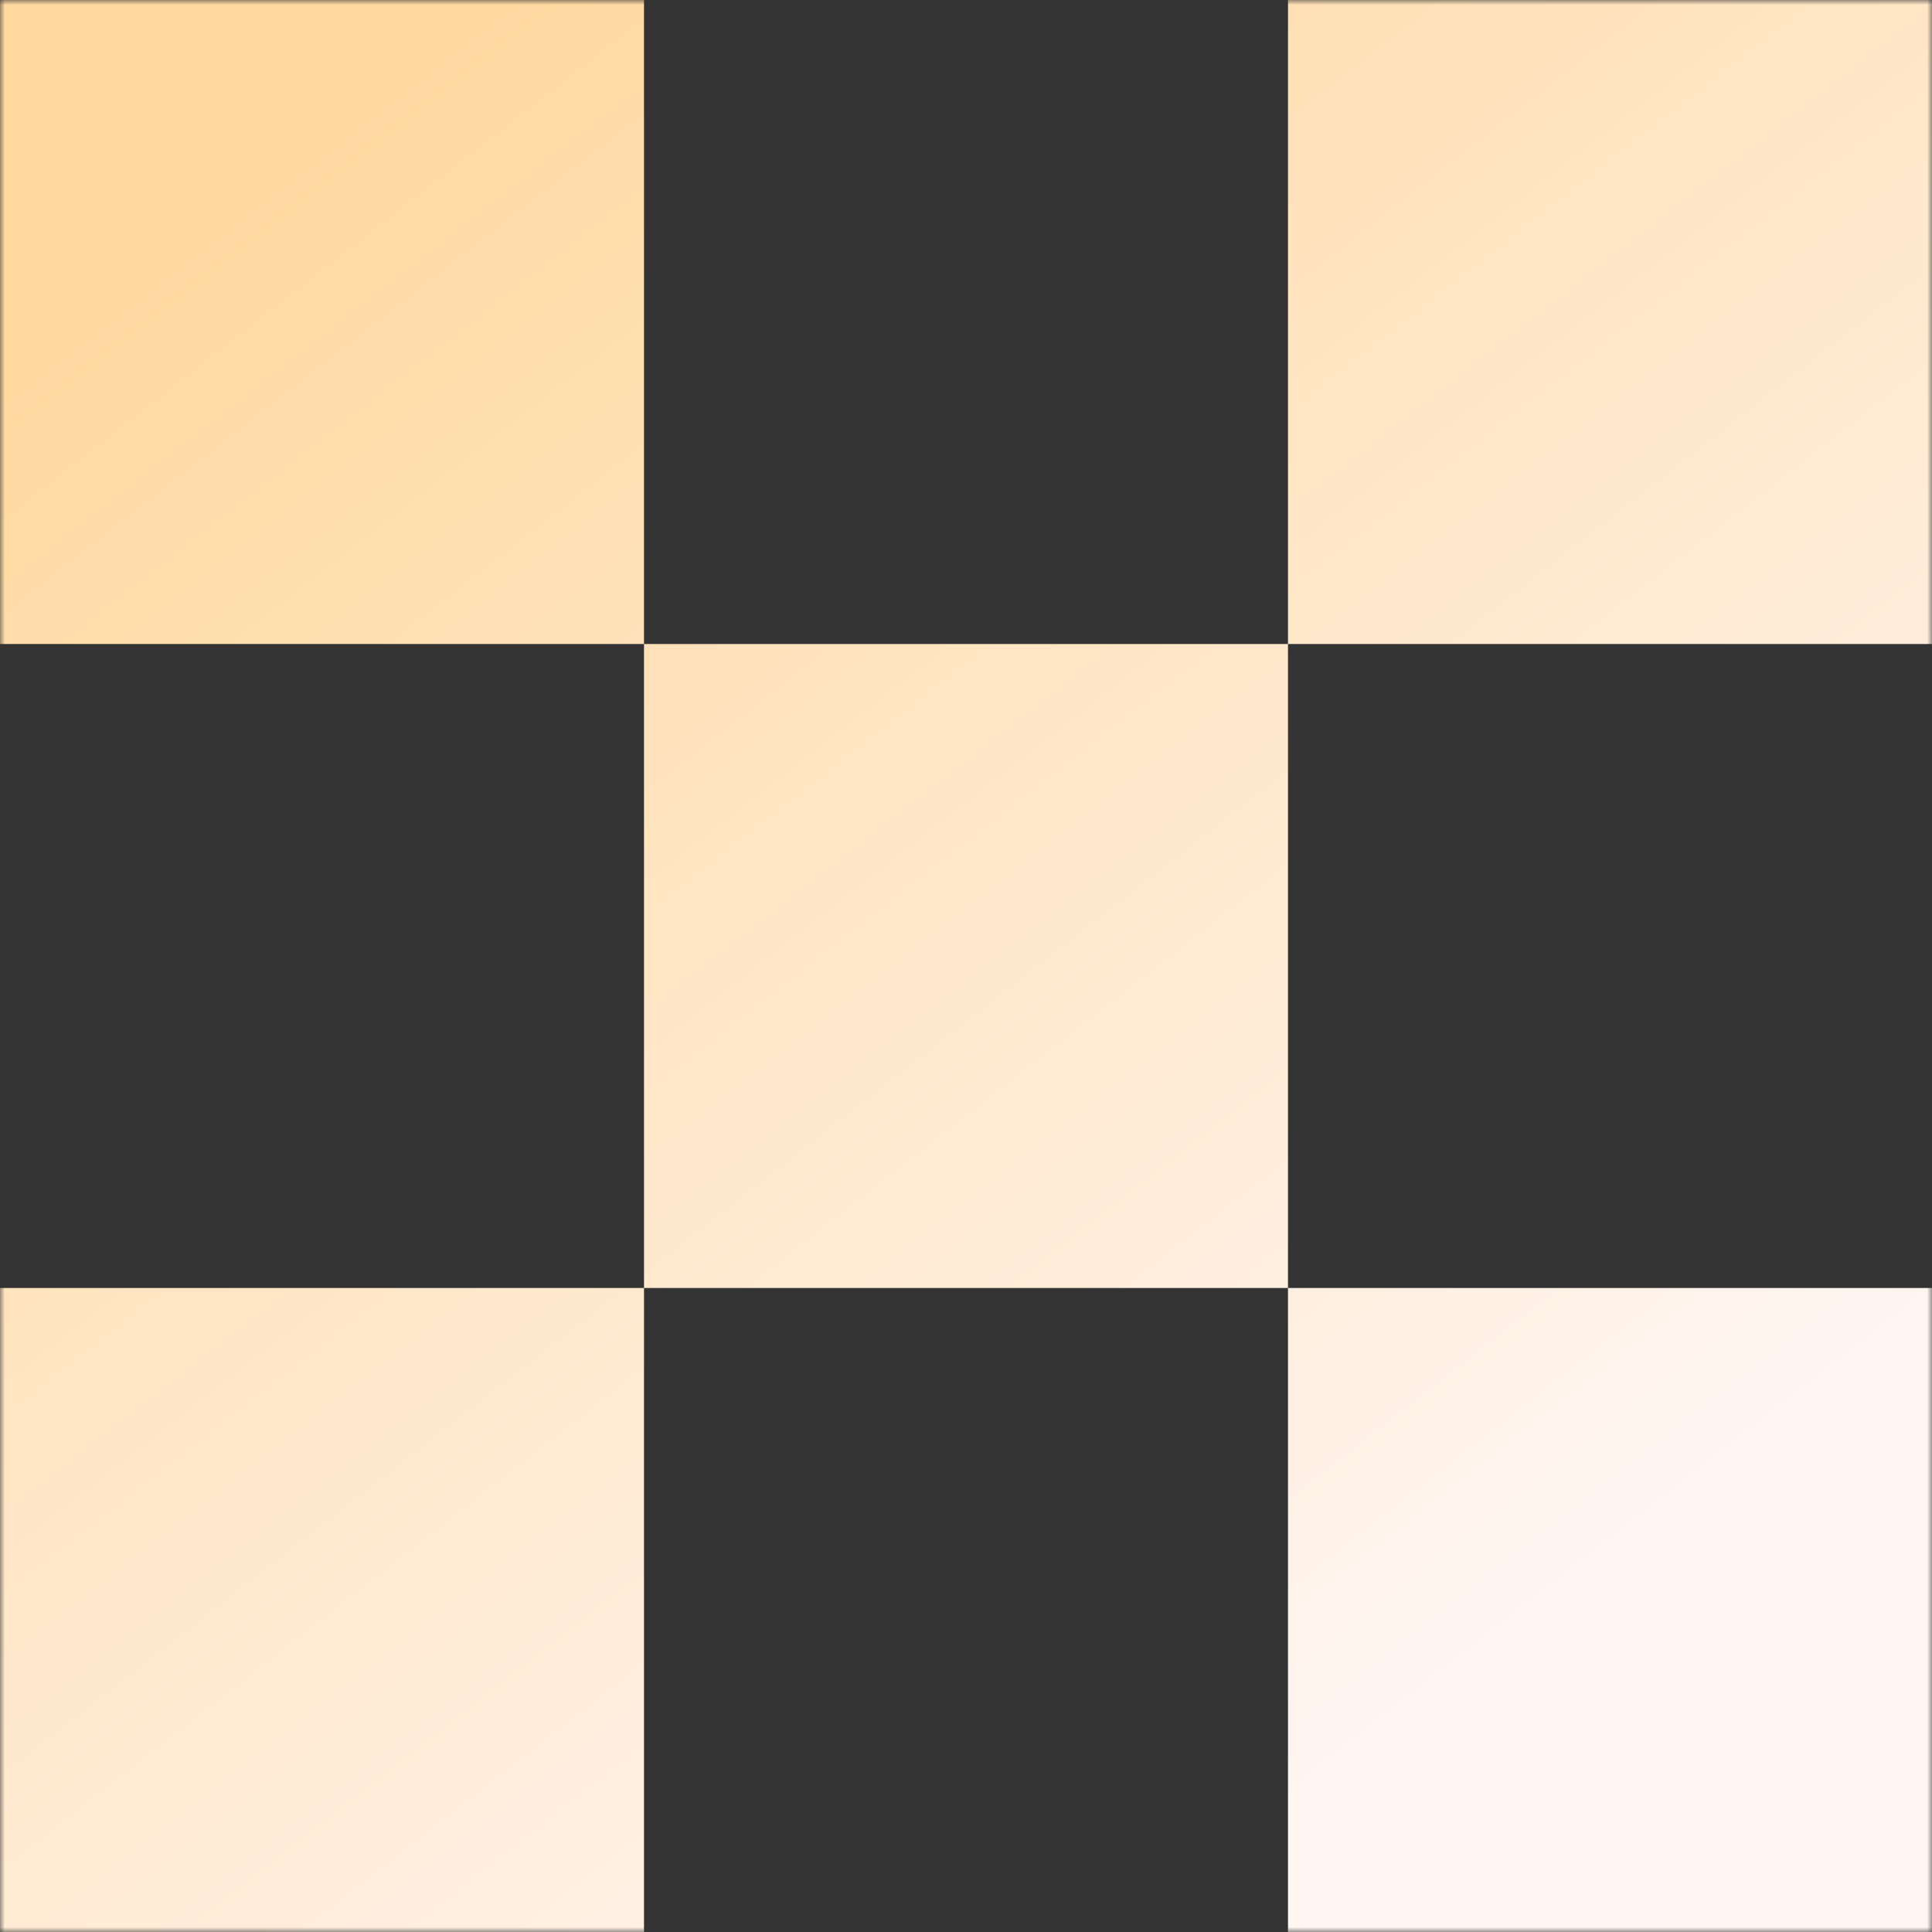 <svg width="200" height="200" viewBox="0 0 200 200" fill="none" xmlns="http://www.w3.org/2000/svg">
<rect x="0" y="0" width="200" height="200" fill="#333333" stroke="none"/>
<g clip-path="url(#clip0_2_729)">
<mask id="mask0_2_729" style="mask-type:luminance" maskUnits="userSpaceOnUse" x="0" y="0" width="200" height="200">
<path d="M200 0H0V200H200V0Z" fill="white"/>
</mask>
<g mask="url(#mask0_2_729)">
<path fill-rule="evenodd" clip-rule="evenodd" d="M0 0H66.667V66.667H0V0ZM133.333 66.667H66.667V133.333H0V200H66.667V133.333H133.333V200H200V133.333H133.333V66.667ZM133.333 66.667H200V0H133.333V66.667Z" fill="url(#paint0_linear_2_729)"/>
</g>
</g>
<defs>
<linearGradient id="paint0_linear_2_729" x1="27.5" y1="19" x2="149" y2="174.5" gradientUnits="userSpaceOnUse">
<stop stop-color="#FFD9A0"/>
<stop offset="1" stop-color="#FFF5F1"/>
</linearGradient>
<clipPath id="clip0_2_729">
<rect width="200" height="200" fill="white"/>
</clipPath>
</defs>
</svg>
